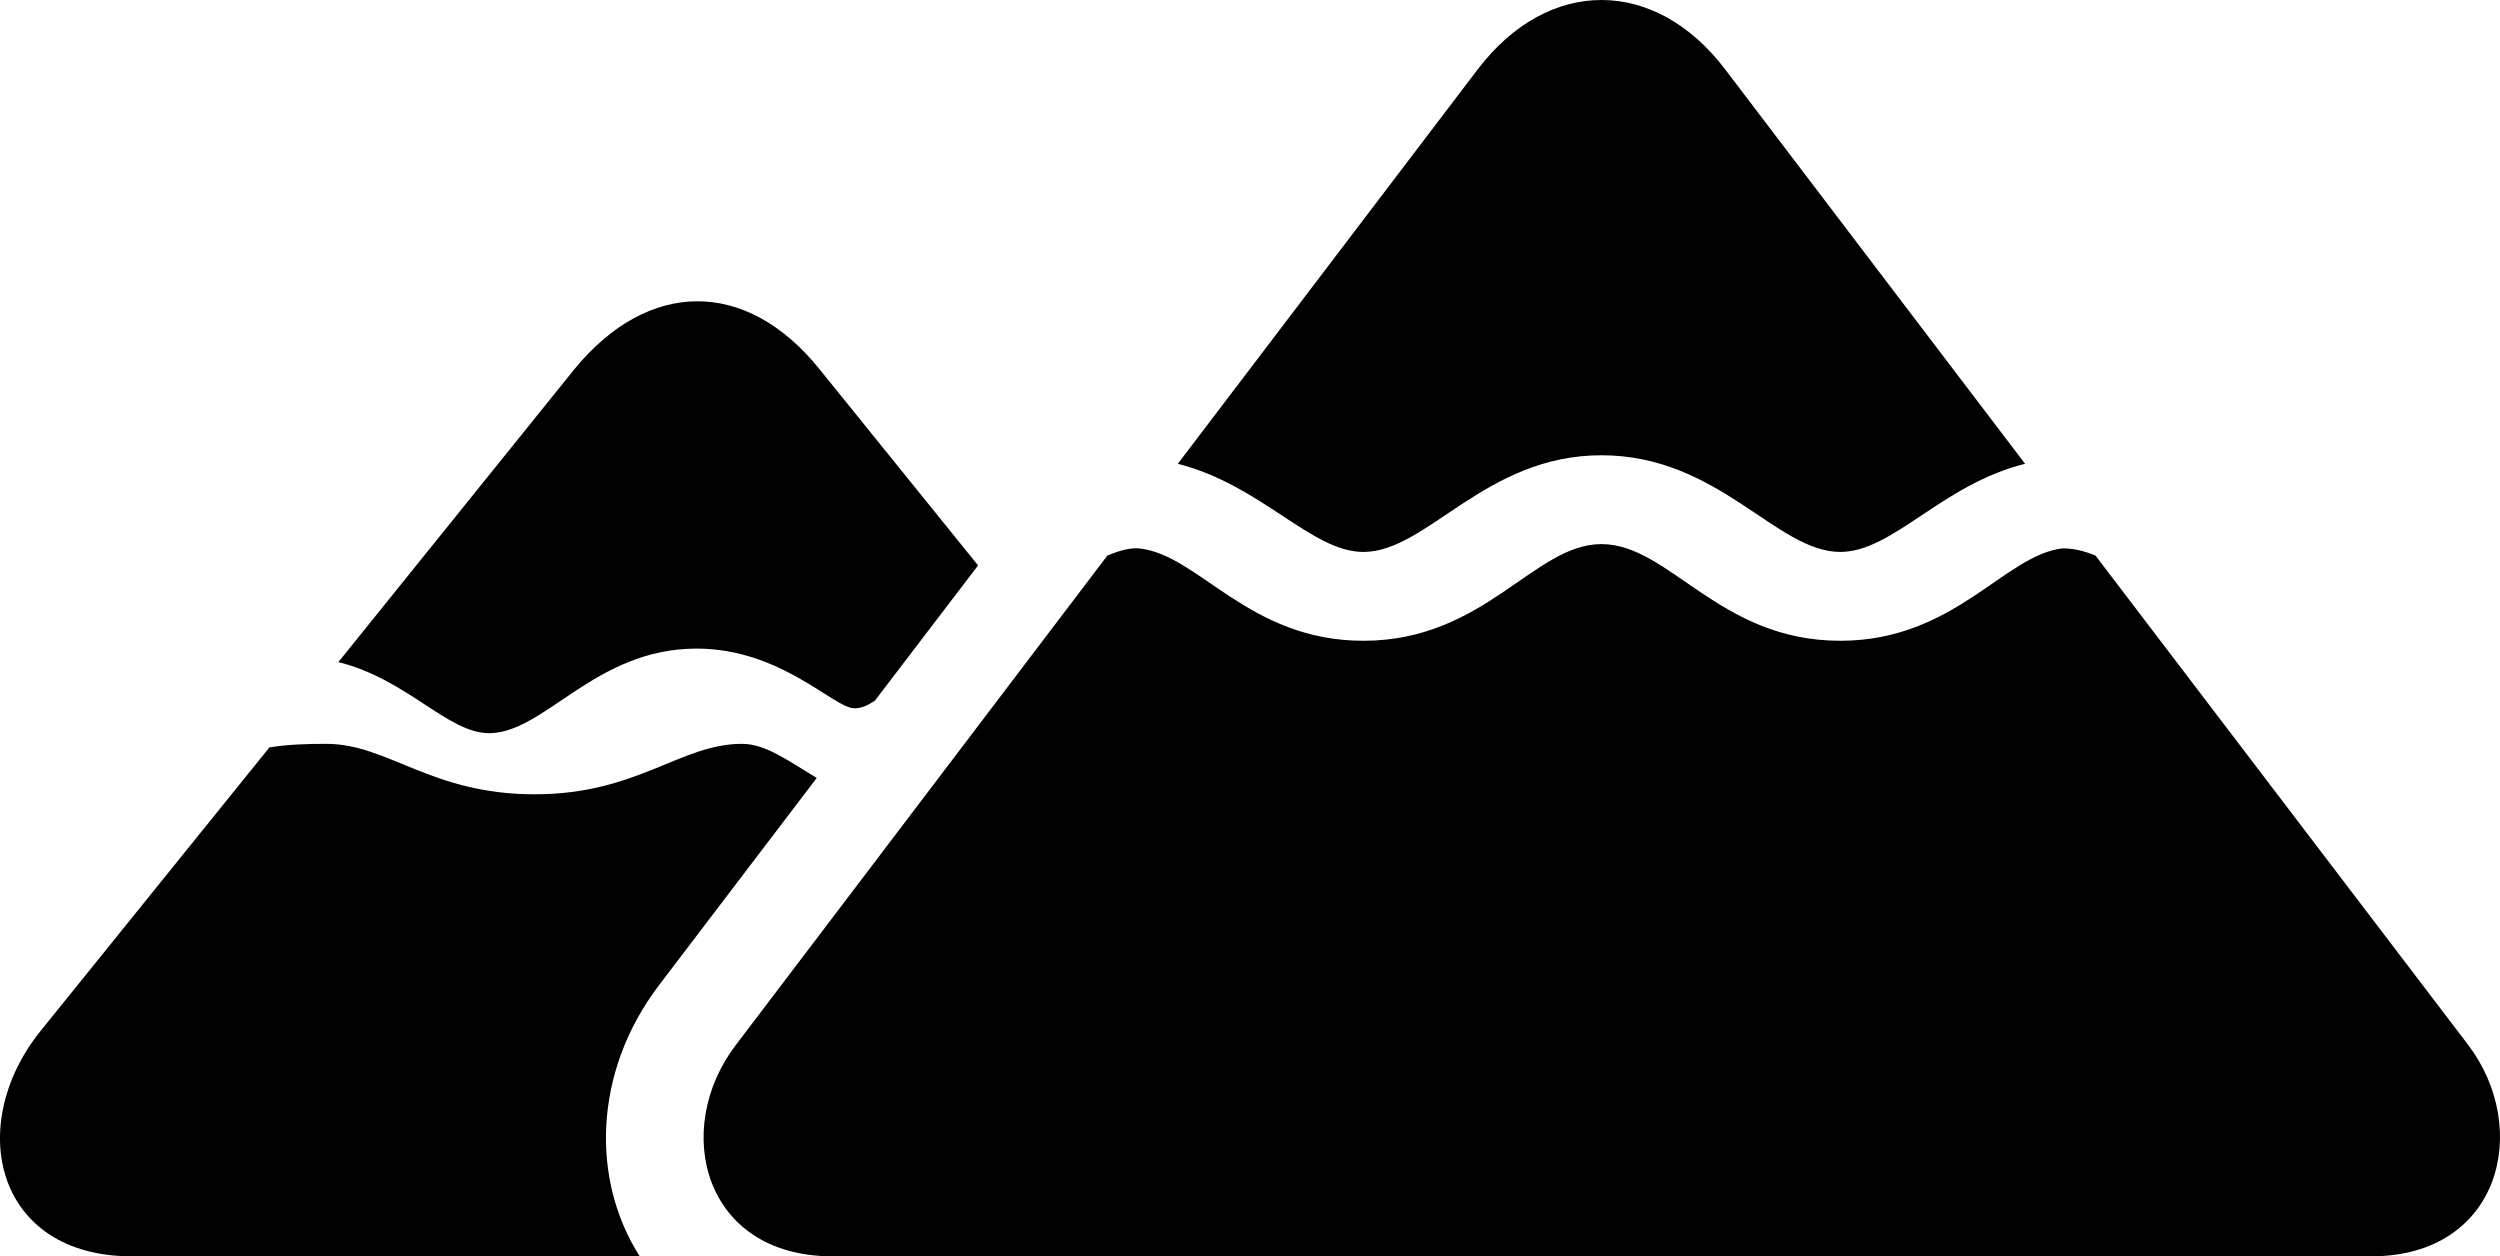 <?xml version="1.0" encoding="UTF-8" standalone="no"?>
<svg xmlns="http://www.w3.org/2000/svg"
     width="1717.398" height="863.038"
     viewBox="0 0 1717.398 863.038"
     fill="currentColor">
  <path d="M936.55 379.156C980.49 379.156 1020.04 312.745 1100.12 312.745C1180.69 312.745 1220.24 379.156 1264.18 379.156C1300.31 379.156 1334.01 332.765 1391.14 318.606L1185.08 47.605C1137.23 -15.384 1063.99 -16.355 1015.16 47.605L809.1 318.606C866.72 333.255 900.9 379.156 936.55 379.156ZM335.96 503.666C374.05 503.666 408.71 445.555 478.54 445.555C536.64 445.555 572.78 486.575 586.94 486.575C591.82 486.575 596.21 484.615 601.1 481.205L671.9 388.425L563.01 253.666C512.72 191.166 445.33 191.655 394.55 253.666L232.44 454.836C279.81 466.555 307.64 503.666 335.96 503.666ZM571.8 863.035H1628.93C1717.8 863.035 1739.28 775.145 1695.33 717.525L1439.47 381.596C1432.15 378.666 1424.83 376.705 1417.01 376.705C1376.97 381.106 1342.8 440.185 1264.18 440.185C1180.69 440.185 1146.99 373.776 1100.12 373.776C1053.73 373.776 1020.04 440.185 936.55 440.185C857.44 440.185 823.26 380.615 782.25 376.705C775.41 376.226 768.09 378.666 760.76 381.596L505.39 718.015C461.45 775.635 482.93 863.035 571.8 863.035ZM90.35 863.035H439.47C405.78 810.306 407.74 736.576 452.17 677.495L561.06 534.426C541.53 522.706 525.9 510.986 509.79 510.986C467.31 510.986 438.01 545.655 367.21 545.655C295.92 545.655 266.62 510.986 224.14 510.986C209.49 510.986 197.29 511.476 185.08 513.426L27.85 708.255C-24.39 773.196 -2.91 863.035 90.35 863.035Z"/>
</svg>